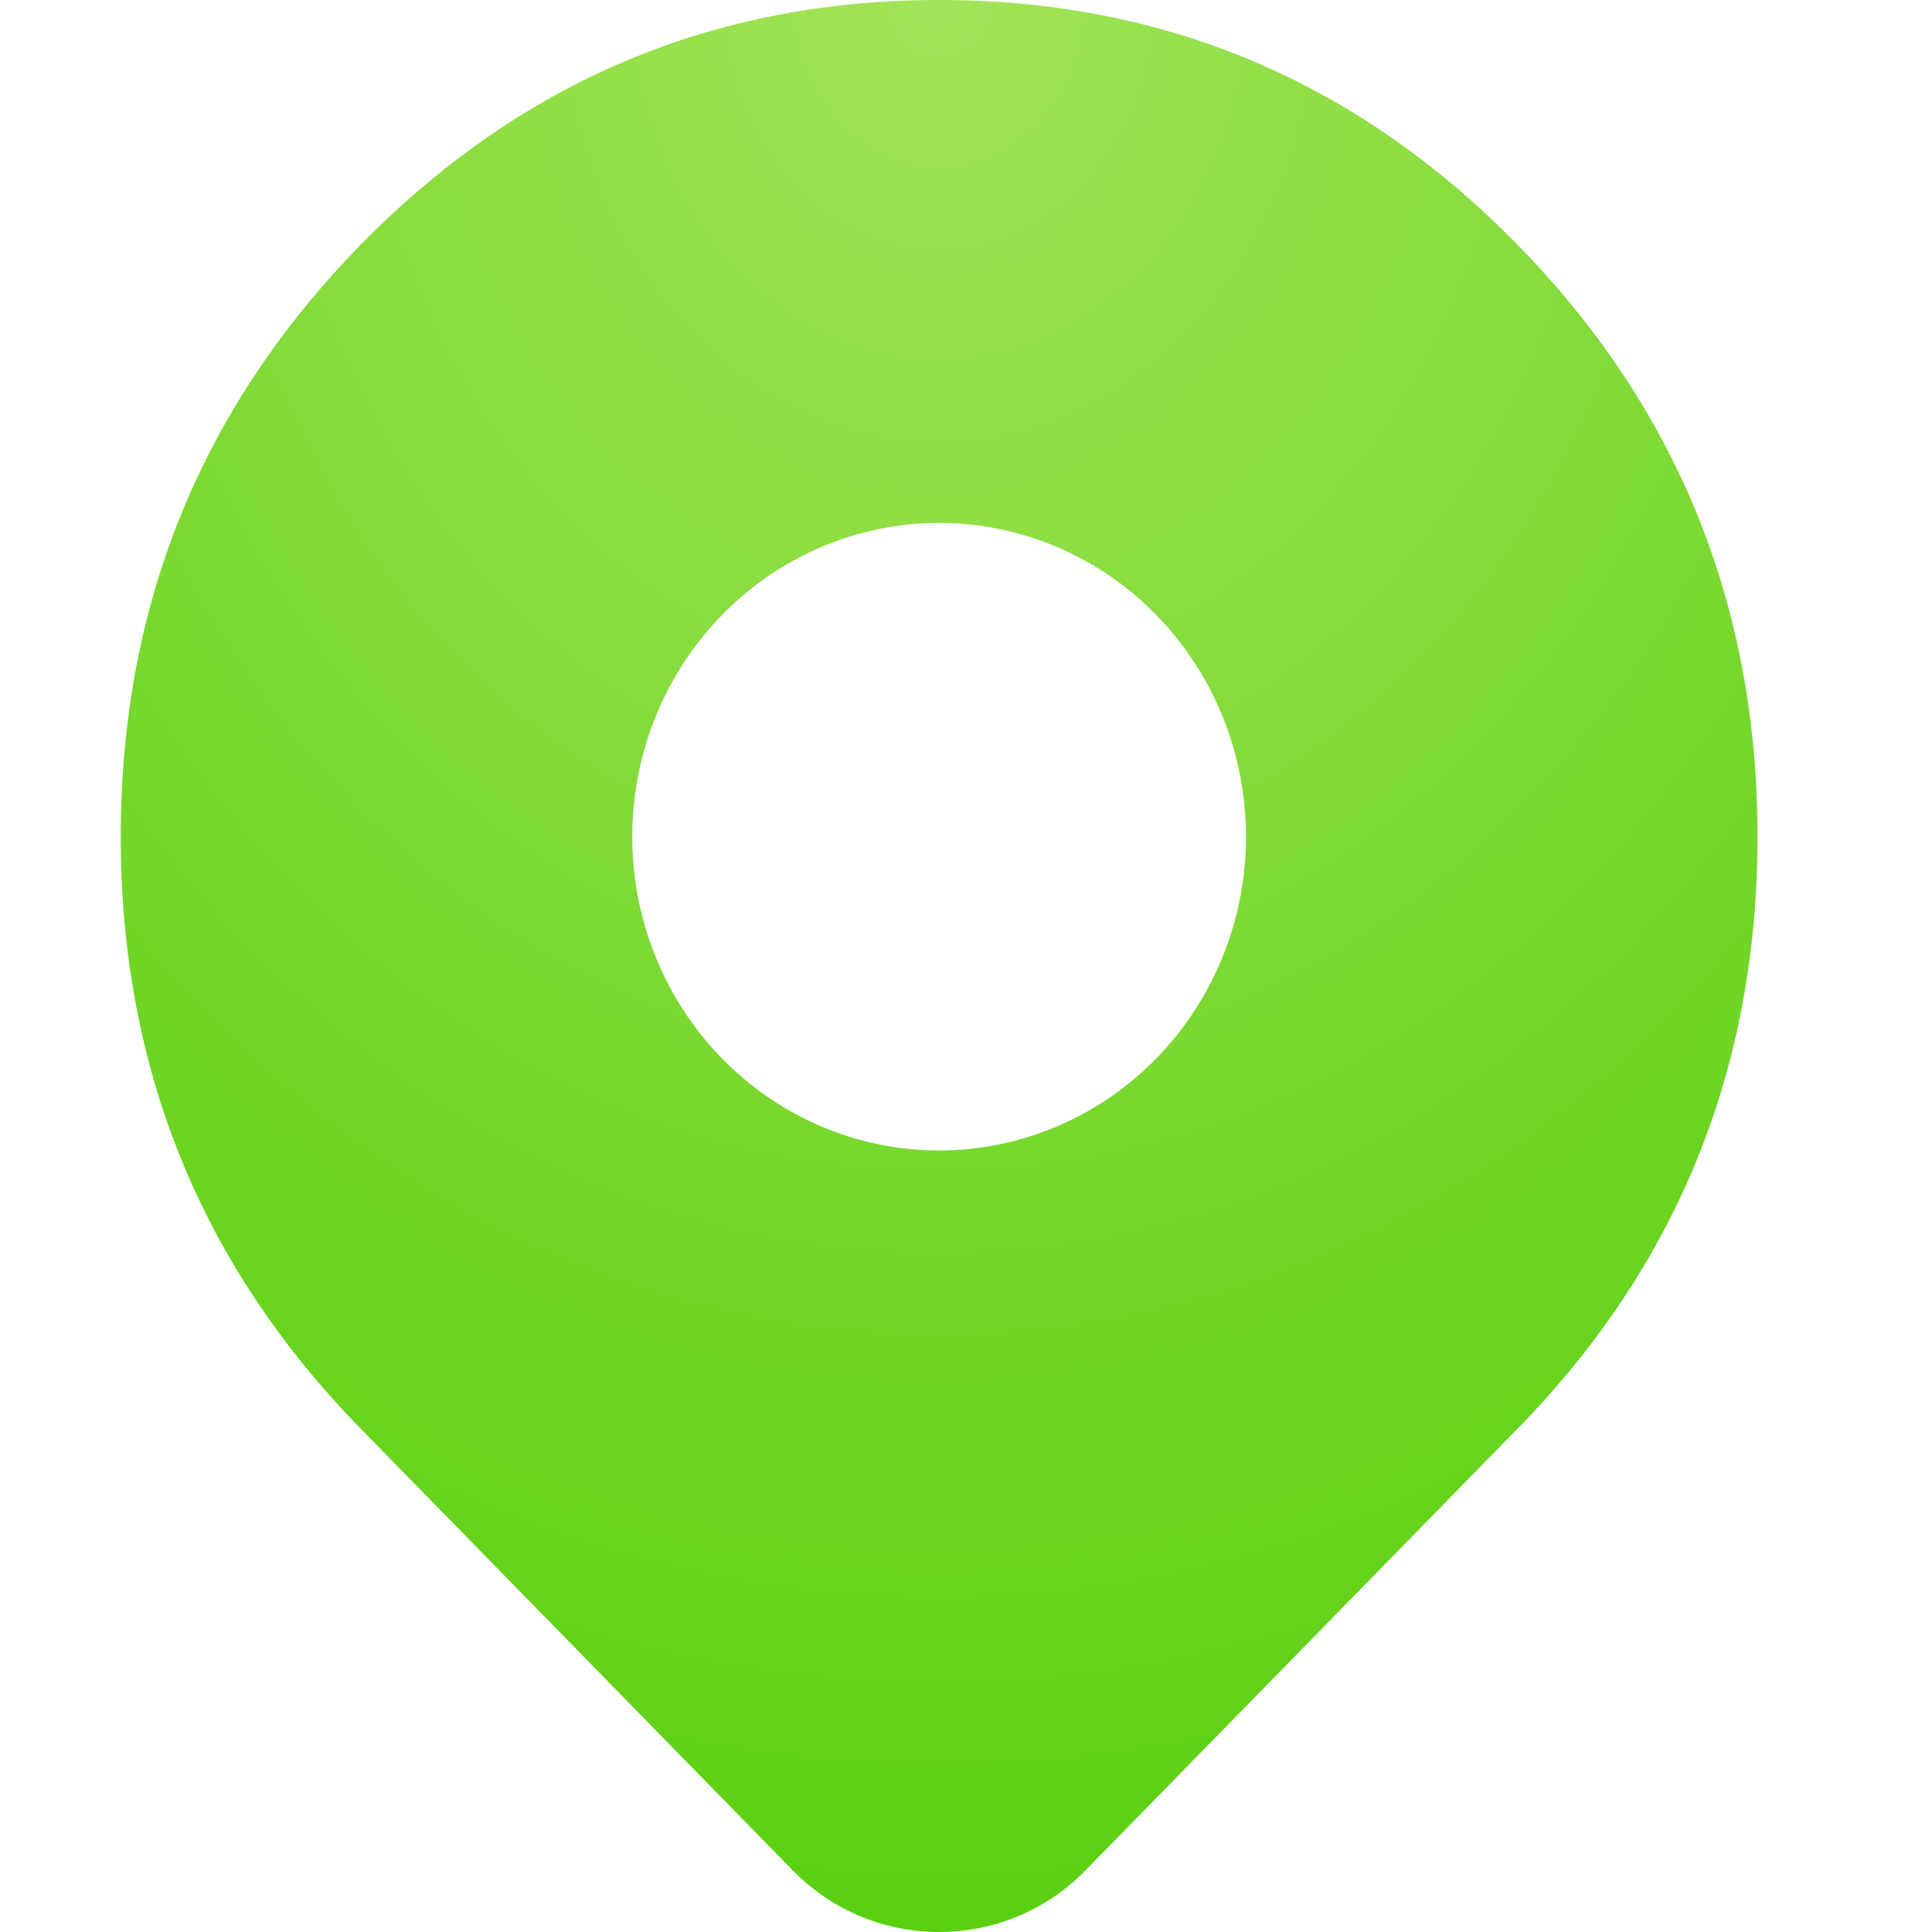 <?xml version="1.0" encoding="utf-8"?><!-- Uploaded to: SVG Repo, www.svgrepo.com, Generator: SVG Repo Mixer Tools -->
<svg width="800px" height="800px" viewBox="-2 0 32 32" fill="none" xmlns="http://www.w3.org/2000/svg">
<path fill-rule="evenodd" clip-rule="evenodd" d="M23.14 4.059C20.493 1.353 17.298 0 13.555 0C9.812 0 6.617 1.353 3.97 4.059C1.323 6.765 0 10.032 0 13.859C0 17.686 1.323 20.952 3.97 23.658L11.132 30.981C12.461 32.34 14.648 32.34 15.977 30.981L23.14 23.658C25.786 20.952 27.11 17.686 27.11 13.859C27.11 10.032 25.786 6.765 23.14 4.059ZM13.555 19.056C13.889 19.056 14.219 19.022 14.546 18.956C14.874 18.889 15.192 18.791 15.5 18.66C15.808 18.529 16.101 18.369 16.379 18.18C16.656 17.99 16.913 17.775 17.149 17.533C17.267 17.413 17.378 17.287 17.484 17.156C17.59 17.024 17.689 16.887 17.781 16.746C17.874 16.604 17.959 16.459 18.038 16.308C18.116 16.158 18.187 16.005 18.251 15.847C18.315 15.69 18.371 15.53 18.419 15.367C18.467 15.204 18.508 15.039 18.54 14.873C18.573 14.706 18.597 14.537 18.613 14.368C18.63 14.199 18.638 14.029 18.638 13.859C18.638 13.688 18.63 13.519 18.613 13.349C18.597 13.18 18.573 13.012 18.54 12.845C18.508 12.678 18.467 12.513 18.419 12.35C18.371 12.187 18.315 12.027 18.251 11.87C18.187 11.713 18.116 11.559 18.038 11.409C17.959 11.259 17.874 11.113 17.781 10.971C17.689 10.83 17.59 10.693 17.484 10.562C17.378 10.43 17.267 10.304 17.149 10.184C16.913 9.942 16.656 9.727 16.379 9.537C16.101 9.348 15.808 9.188 15.5 9.057C15.192 8.927 14.874 8.828 14.546 8.761C14.219 8.695 13.889 8.662 13.555 8.662C13.221 8.662 12.891 8.695 12.563 8.761C12.236 8.828 11.918 8.927 11.61 9.057C11.301 9.188 11.008 9.348 10.731 9.537C10.453 9.727 10.197 9.942 9.961 10.184C9.843 10.304 9.731 10.43 9.626 10.562C9.52 10.693 9.421 10.83 9.328 10.971C9.236 11.113 9.15 11.259 9.072 11.409C8.994 11.559 8.922 11.713 8.859 11.87C8.795 12.027 8.739 12.187 8.691 12.35C8.642 12.513 8.602 12.678 8.569 12.845C8.537 13.012 8.513 13.18 8.496 13.349C8.48 13.519 8.472 13.688 8.472 13.859C8.472 14.029 8.48 14.199 8.496 14.368C8.513 14.537 8.537 14.706 8.569 14.873C8.602 15.039 8.642 15.204 8.691 15.367C8.739 15.53 8.795 15.69 8.859 15.847C8.922 16.005 8.994 16.158 9.072 16.308C9.15 16.459 9.236 16.604 9.328 16.746C9.421 16.887 9.52 17.024 9.626 17.156C9.731 17.287 9.843 17.413 9.961 17.533C10.197 17.775 10.453 17.99 10.731 18.18C11.008 18.369 11.301 18.529 11.61 18.66C11.918 18.791 12.236 18.889 12.563 18.956C12.891 19.022 13.221 19.056 13.555 19.056Z" fill="url(#paint0_radial_103_1597)"/>
<defs>
<radialGradient id="paint0_radial_103_1597" cx="0" cy="0" r="1" gradientUnits="userSpaceOnUse" gradientTransform="translate(13.555) rotate(90) scale(32 27.11)">
<stop stop-color="#A2E458"/>
<stop offset="1" stop-color="#5AD010"/>
</radialGradient>
</defs>
</svg>